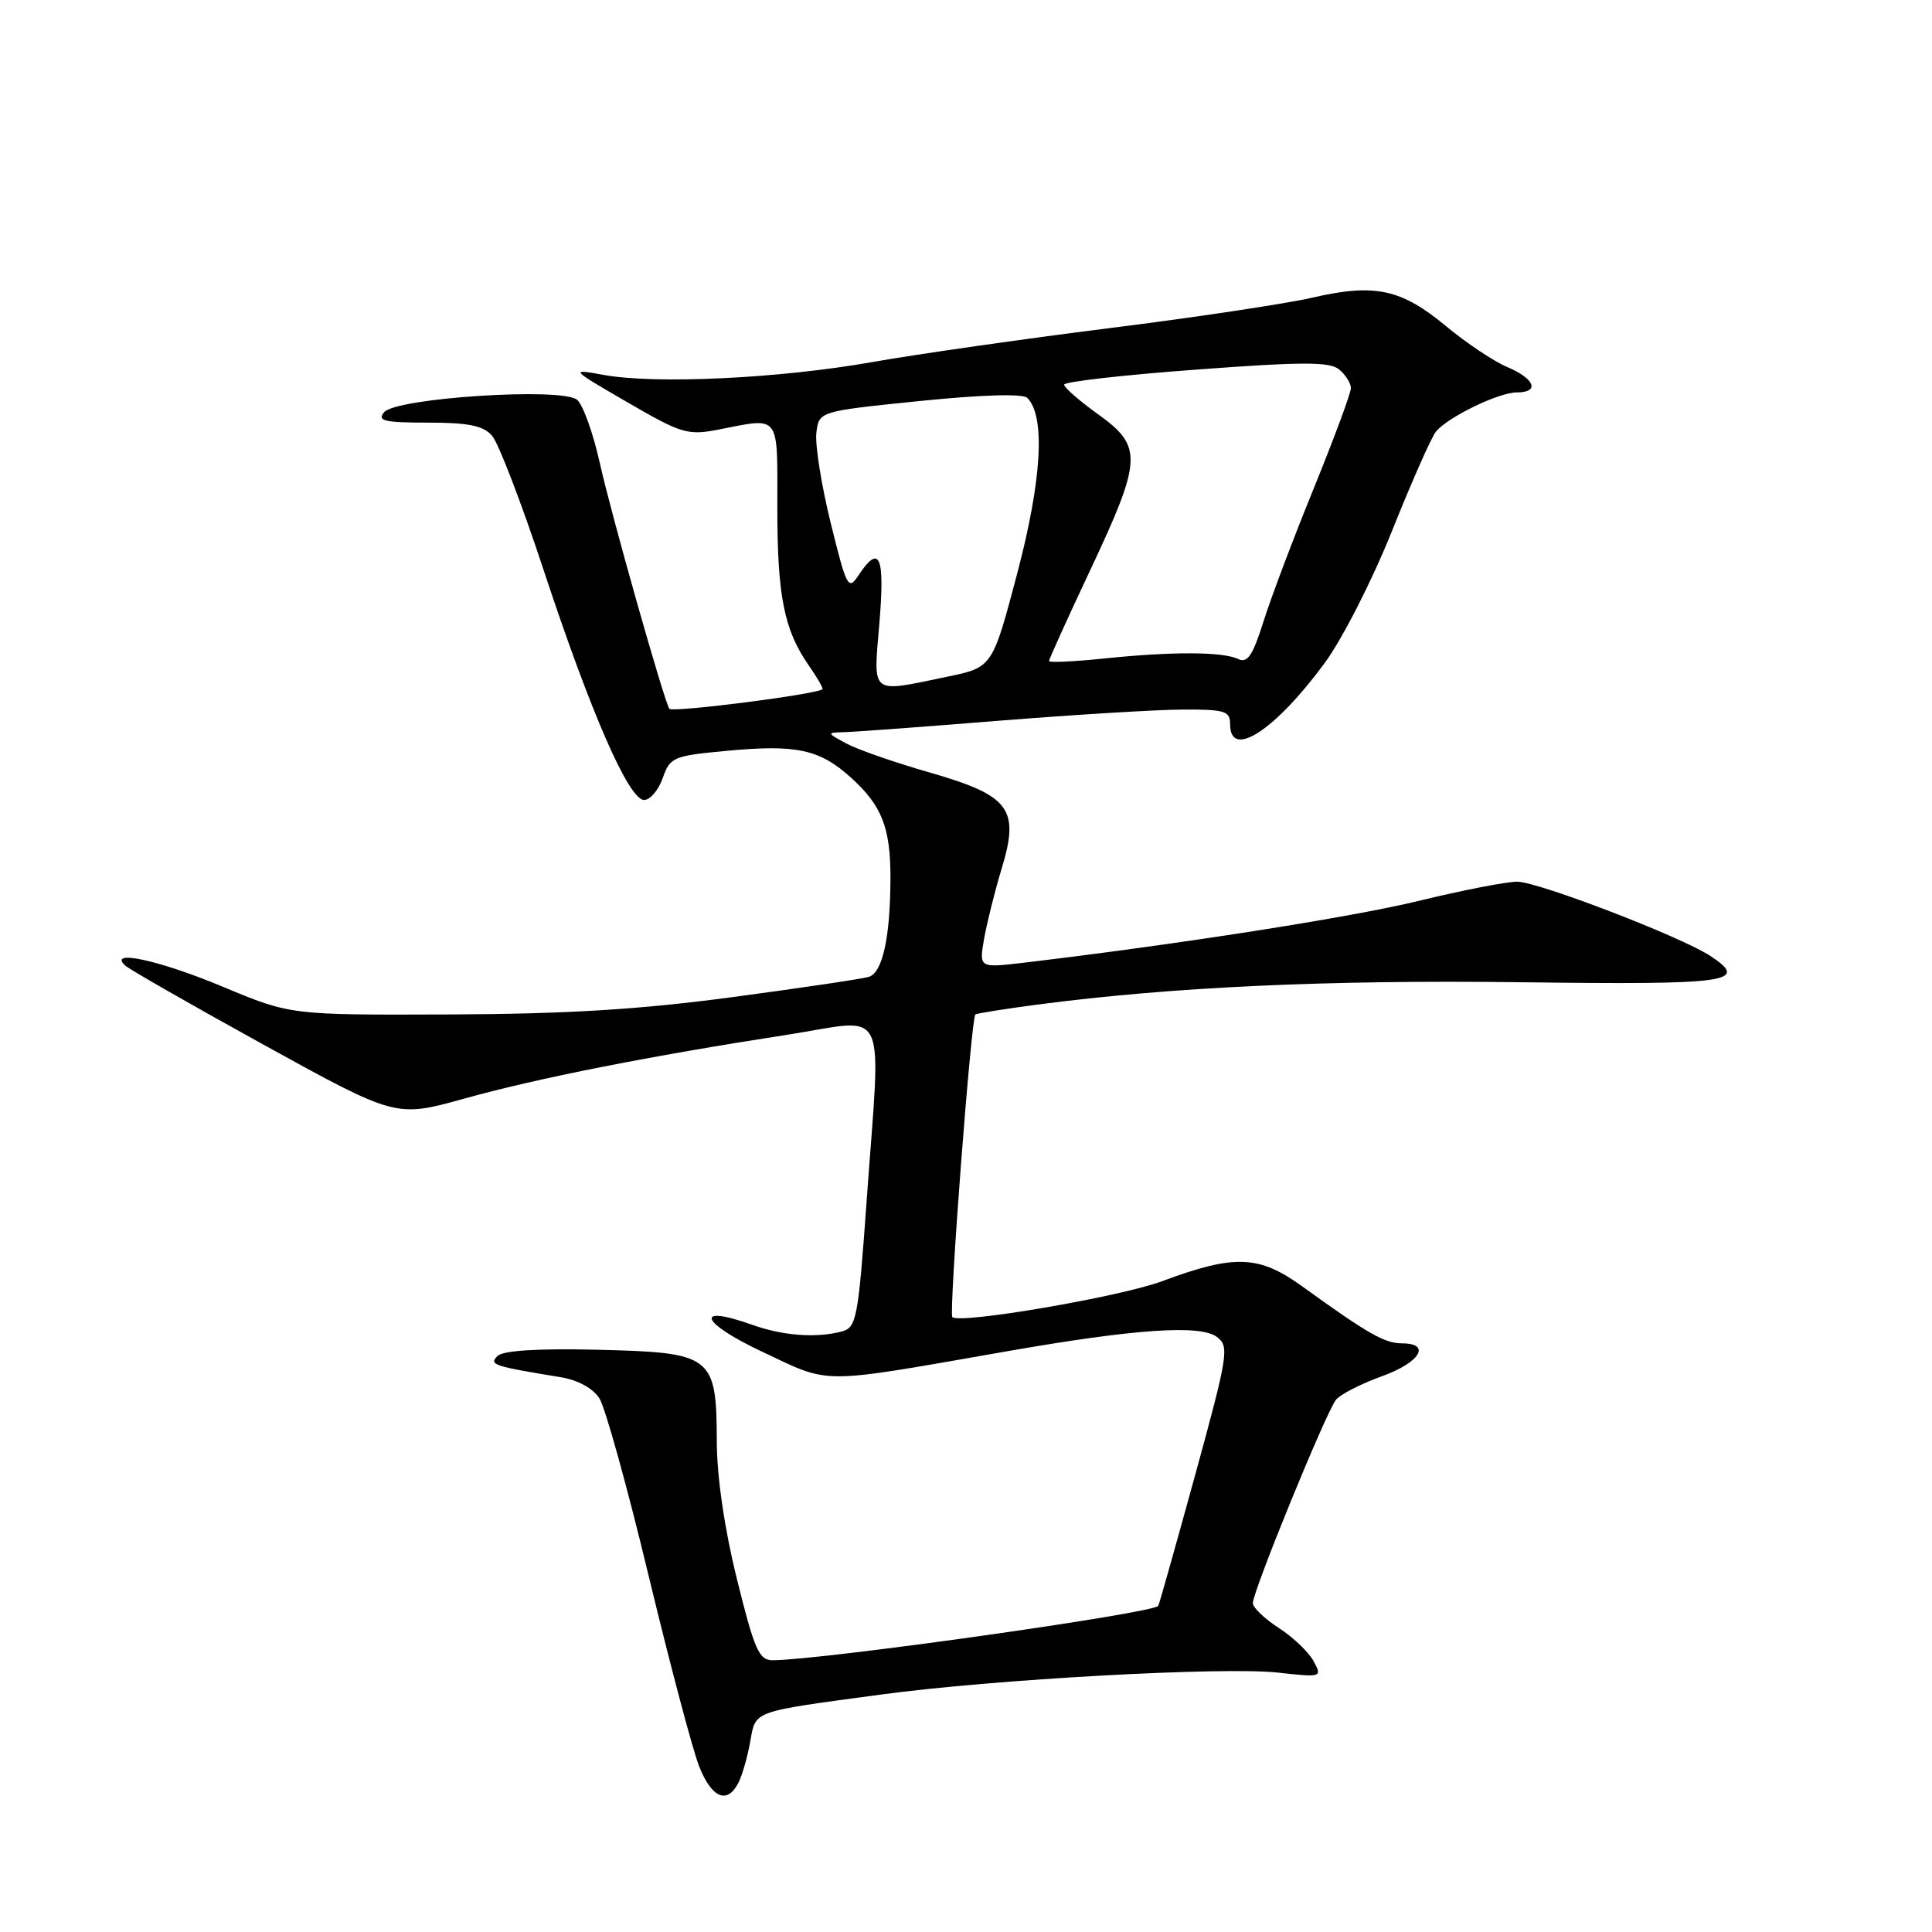 <?xml version="1.0" encoding="UTF-8" standalone="no"?>
<!DOCTYPE svg PUBLIC "-//W3C//DTD SVG 1.1//EN" "http://www.w3.org/Graphics/SVG/1.1/DTD/svg11.dtd" >
<svg xmlns="http://www.w3.org/2000/svg" xmlns:xlink="http://www.w3.org/1999/xlink" version="1.1" viewBox="0 0 256 256">
 <g >
 <path fill="currentColor"
d=" M 97.83 236.25 C 98.33 235.29 99.04 232.85 99.40 230.82 C 100.16 226.61 99.47 226.87 116.63 224.55 C 131.69 222.51 162.15 220.83 169.36 221.63 C 175.14 222.27 175.21 222.25 174.06 220.12 C 173.43 218.93 171.36 216.95 169.47 215.73 C 167.57 214.50 166.02 213.02 166.01 212.43 C 165.99 210.88 175.75 187.01 177.03 185.47 C 177.62 184.75 180.34 183.36 183.06 182.38 C 188.16 180.55 189.72 178.00 185.75 178.00 C 183.45 177.99 181.25 176.73 172.52 170.43 C 166.81 166.31 163.58 166.19 154.00 169.76 C 148.47 171.83 127.15 175.48 126.19 174.52 C 125.70 174.04 128.67 135.00 129.24 134.43 C 129.38 134.28 133.10 133.69 137.50 133.11 C 155.24 130.78 175.85 129.83 201.42 130.15 C 229.27 130.51 231.92 130.14 226.60 126.65 C 222.69 124.09 203.86 116.86 201.05 116.83 C 199.65 116.82 193.78 117.96 188.00 119.37 C 178.98 121.56 156.29 125.11 135.61 127.57 C 129.73 128.26 129.73 128.26 130.40 124.38 C 130.78 122.25 131.82 118.08 132.72 115.11 C 135.14 107.16 133.83 105.42 123.15 102.35 C 118.55 101.03 113.60 99.31 112.15 98.52 C 109.50 97.08 109.50 97.08 112.00 97.01 C 113.38 96.97 122.60 96.29 132.50 95.49 C 142.40 94.70 153.31 94.03 156.75 94.02 C 162.34 94.00 163.00 94.21 163.00 96.00 C 163.00 100.65 168.94 96.80 175.50 87.89 C 177.87 84.67 181.81 76.94 184.46 70.32 C 187.06 63.82 189.68 57.90 190.28 57.18 C 191.86 55.26 198.58 52.00 200.96 52.00 C 204.05 52.00 203.40 50.20 199.75 48.65 C 197.96 47.90 194.31 45.46 191.62 43.23 C 185.67 38.28 182.17 37.53 173.89 39.44 C 170.38 40.25 158.28 42.07 147.00 43.48 C 135.72 44.90 121.55 46.92 115.50 47.99 C 103.25 50.15 86.87 50.93 80.00 49.68 C 75.50 48.87 75.50 48.87 83.16 53.32 C 90.27 57.45 91.13 57.71 95.16 56.93 C 103.50 55.31 103.00 54.65 103.00 67.35 C 103.00 78.97 103.90 83.48 107.15 88.15 C 108.17 89.61 109.00 91.03 109.00 91.29 C 109.00 91.90 89.10 94.47 88.69 93.91 C 88.02 92.99 80.95 68.01 79.47 61.32 C 78.59 57.37 77.24 53.61 76.46 52.97 C 74.45 51.30 52.48 52.72 50.90 54.62 C 49.94 55.77 50.91 56.00 56.72 56.00 C 62.11 56.00 64.04 56.40 65.21 57.75 C 66.05 58.71 69.12 66.70 72.02 75.50 C 78.31 94.54 83.32 106.00 85.35 106.00 C 86.15 106.00 87.26 104.69 87.82 103.09 C 88.78 100.33 89.21 100.15 96.29 99.49 C 105.55 98.62 108.61 99.28 112.78 103.06 C 116.85 106.74 118.00 109.68 117.99 116.32 C 117.97 124.20 116.95 128.88 115.12 129.44 C 114.23 129.71 106.08 130.92 97.00 132.13 C 84.75 133.77 75.09 134.36 59.50 134.42 C 38.50 134.50 38.50 134.50 29.53 130.75 C 21.19 127.26 14.30 125.75 16.55 127.91 C 17.07 128.41 25.37 133.16 34.98 138.46 C 52.46 148.09 52.46 148.09 61.48 145.58 C 71.24 142.86 86.01 139.94 104.38 137.10 C 117.95 135.00 116.74 132.46 114.83 159.18 C 113.72 174.69 113.49 175.90 111.57 176.42 C 108.18 177.33 103.74 177.00 99.63 175.53 C 91.85 172.76 92.82 175.27 101.01 179.12 C 110.23 183.46 108.20 183.46 133.50 179.04 C 150.44 176.08 159.08 175.49 161.26 177.16 C 162.91 178.42 162.74 179.49 158.35 195.50 C 155.78 204.85 153.59 212.63 153.47 212.79 C 152.74 213.78 108.92 219.96 102.40 219.99 C 100.57 220.00 99.98 218.66 97.65 209.25 C 95.99 202.54 94.99 195.68 94.98 191.00 C 94.94 179.63 94.41 179.22 79.27 178.85 C 71.22 178.66 66.65 178.95 65.92 179.68 C 64.77 180.83 65.34 181.02 74.26 182.48 C 76.57 182.86 78.56 183.94 79.43 185.30 C 80.20 186.51 83.14 197.11 85.96 208.85 C 88.79 220.59 91.80 231.95 92.66 234.10 C 94.32 238.26 96.36 239.11 97.83 236.25 Z  M 116.53 82.50 C 117.26 73.67 116.55 72.03 113.78 76.20 C 112.40 78.28 112.20 77.91 110.08 69.33 C 108.85 64.35 107.99 58.97 108.17 57.38 C 108.50 54.50 108.50 54.50 121.84 53.14 C 130.10 52.30 135.54 52.14 136.12 52.72 C 138.54 55.14 138.06 63.57 134.79 75.97 C 131.50 88.43 131.50 88.43 125.50 89.67 C 115.17 91.81 115.72 92.24 116.53 82.50 Z  M 139.00 87.59 C 139.00 87.35 141.47 81.89 144.50 75.46 C 151.36 60.86 151.44 59.16 145.50 54.89 C 143.03 53.12 141.00 51.35 141.00 50.97 C 141.00 50.58 148.85 49.69 158.45 48.98 C 172.66 47.92 176.20 47.92 177.45 48.96 C 178.30 49.67 179.00 50.78 179.00 51.43 C 179.00 52.09 176.79 58.04 174.10 64.66 C 171.40 71.28 168.39 79.25 167.41 82.38 C 165.99 86.88 165.29 87.91 164.06 87.32 C 162.02 86.34 155.26 86.32 146.25 87.26 C 142.26 87.67 139.00 87.82 139.00 87.59 Z "/>
</g>
</svg>